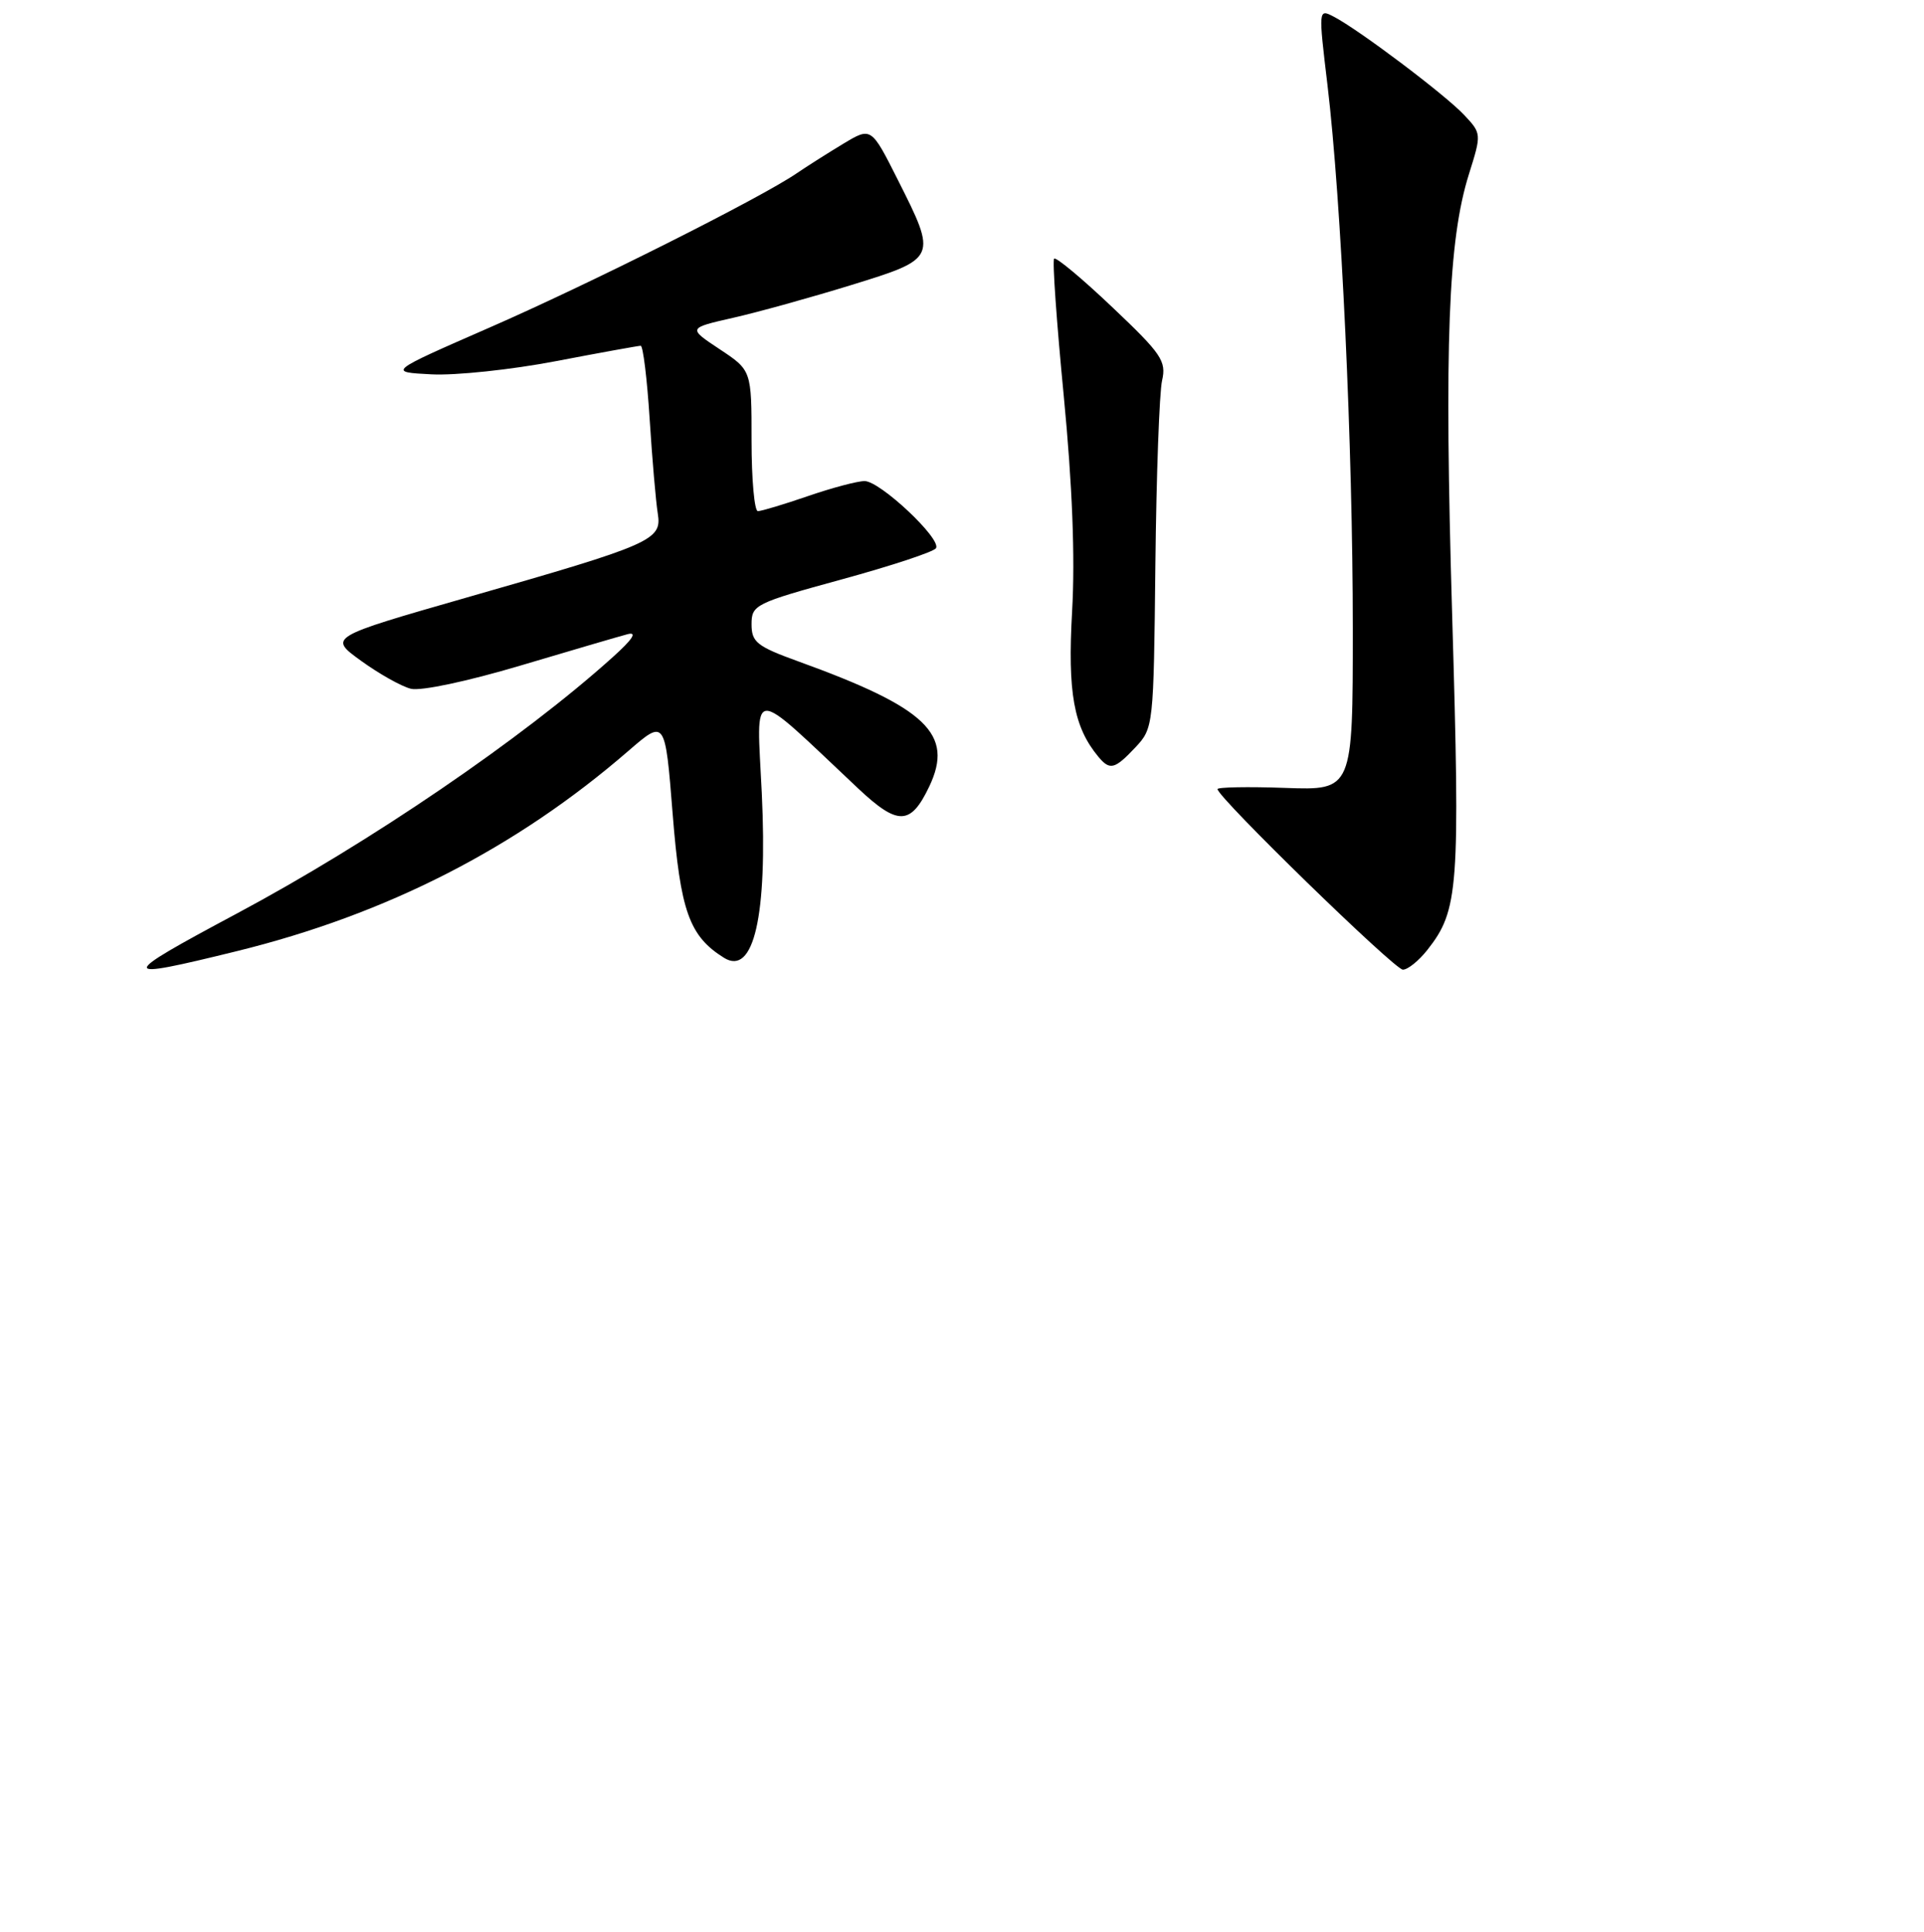 <?xml version="1.0" encoding="UTF-8" standalone="no"?>
<!DOCTYPE svg PUBLIC "-//W3C//DTD SVG 1.1//EN" "http://www.w3.org/Graphics/SVG/1.1/DTD/svg11.dtd" >
<svg xmlns="http://www.w3.org/2000/svg" xmlns:xlink="http://www.w3.org/1999/xlink" version="1.1" viewBox="0 0 256 257">
 <g >
 <path fill="currentColor"
d=" M 31.50 126.54 C 51.49 121.62 68.69 112.83 83.63 99.88 C 88.50 95.67 88.50 95.67 89.50 108.26 C 90.53 121.23 91.71 124.54 96.33 127.42 C 100.29 129.89 102.14 121.84 101.36 105.50 C 100.67 90.99 99.47 91.05 114.17 104.88 C 119.48 109.87 121.16 109.83 123.64 104.64 C 126.96 97.66 123.32 94.18 106.25 88.00 C 100.70 85.99 100.00 85.43 100.00 83.05 C 100.00 80.47 100.46 80.24 112.00 77.08 C 118.61 75.27 124.25 73.41 124.54 72.93 C 125.30 71.70 117.10 64.00 115.04 64.00 C 114.09 64.00 110.70 64.90 107.50 66.00 C 104.30 67.10 101.31 68.00 100.84 68.00 C 100.38 68.00 100.00 63.78 100.00 58.63 C 100.00 49.27 100.00 49.27 95.76 46.46 C 91.52 43.65 91.52 43.65 97.50 42.29 C 100.79 41.55 107.88 39.58 113.24 37.93 C 124.71 34.39 124.72 34.36 119.46 23.92 C 115.92 16.89 115.92 16.89 112.21 19.12 C 110.17 20.35 107.38 22.12 106.00 23.06 C 101.19 26.35 78.38 37.80 65.04 43.62 C 51.59 49.50 51.59 49.50 57.40 49.80 C 60.60 49.97 68.05 49.18 73.95 48.05 C 79.86 46.92 84.94 46.00 85.25 46.00 C 85.56 46.00 86.10 50.39 86.44 55.75 C 86.78 61.11 87.27 66.76 87.52 68.31 C 88.09 71.86 86.87 72.40 62.14 79.48 C 43.70 84.77 43.70 84.77 48.04 87.91 C 50.43 89.64 53.41 91.32 54.67 91.63 C 55.99 91.96 62.21 90.64 69.23 88.55 C 75.98 86.54 82.40 84.66 83.50 84.37 C 84.84 84.02 84.19 85.04 81.50 87.45 C 69.52 98.24 49.22 112.08 31.50 121.54 C 15.56 130.06 15.56 130.46 31.50 126.54 Z  M 189.93 126.36 C 194.08 121.09 194.29 118.24 193.22 81.90 C 192.16 45.67 192.68 31.96 195.46 23.14 C 197.13 17.82 197.13 17.76 194.82 15.30 C 192.31 12.62 180.78 3.93 177.45 2.21 C 175.42 1.16 175.42 1.21 176.63 11.32 C 178.47 26.69 180.00 59.52 180.00 83.63 C 180.00 105.14 180.00 105.14 171.00 104.82 C 166.05 104.64 162.00 104.72 162.00 104.98 C 162.00 106.07 185.56 129.00 186.66 129.00 C 187.32 129.00 188.79 127.81 189.93 126.36 Z  M 151.08 99.42 C 153.47 96.87 153.50 96.57 153.73 75.17 C 153.86 63.25 154.26 52.21 154.62 50.63 C 155.21 48.04 154.57 47.09 147.99 40.86 C 143.99 37.06 140.51 34.16 140.26 34.41 C 140.01 34.65 140.59 42.88 141.54 52.68 C 142.68 64.51 143.06 74.14 142.65 81.33 C 142.04 92.15 142.86 96.72 146.14 100.67 C 147.68 102.52 148.31 102.36 151.08 99.42 Z "/>
</g>
</svg>